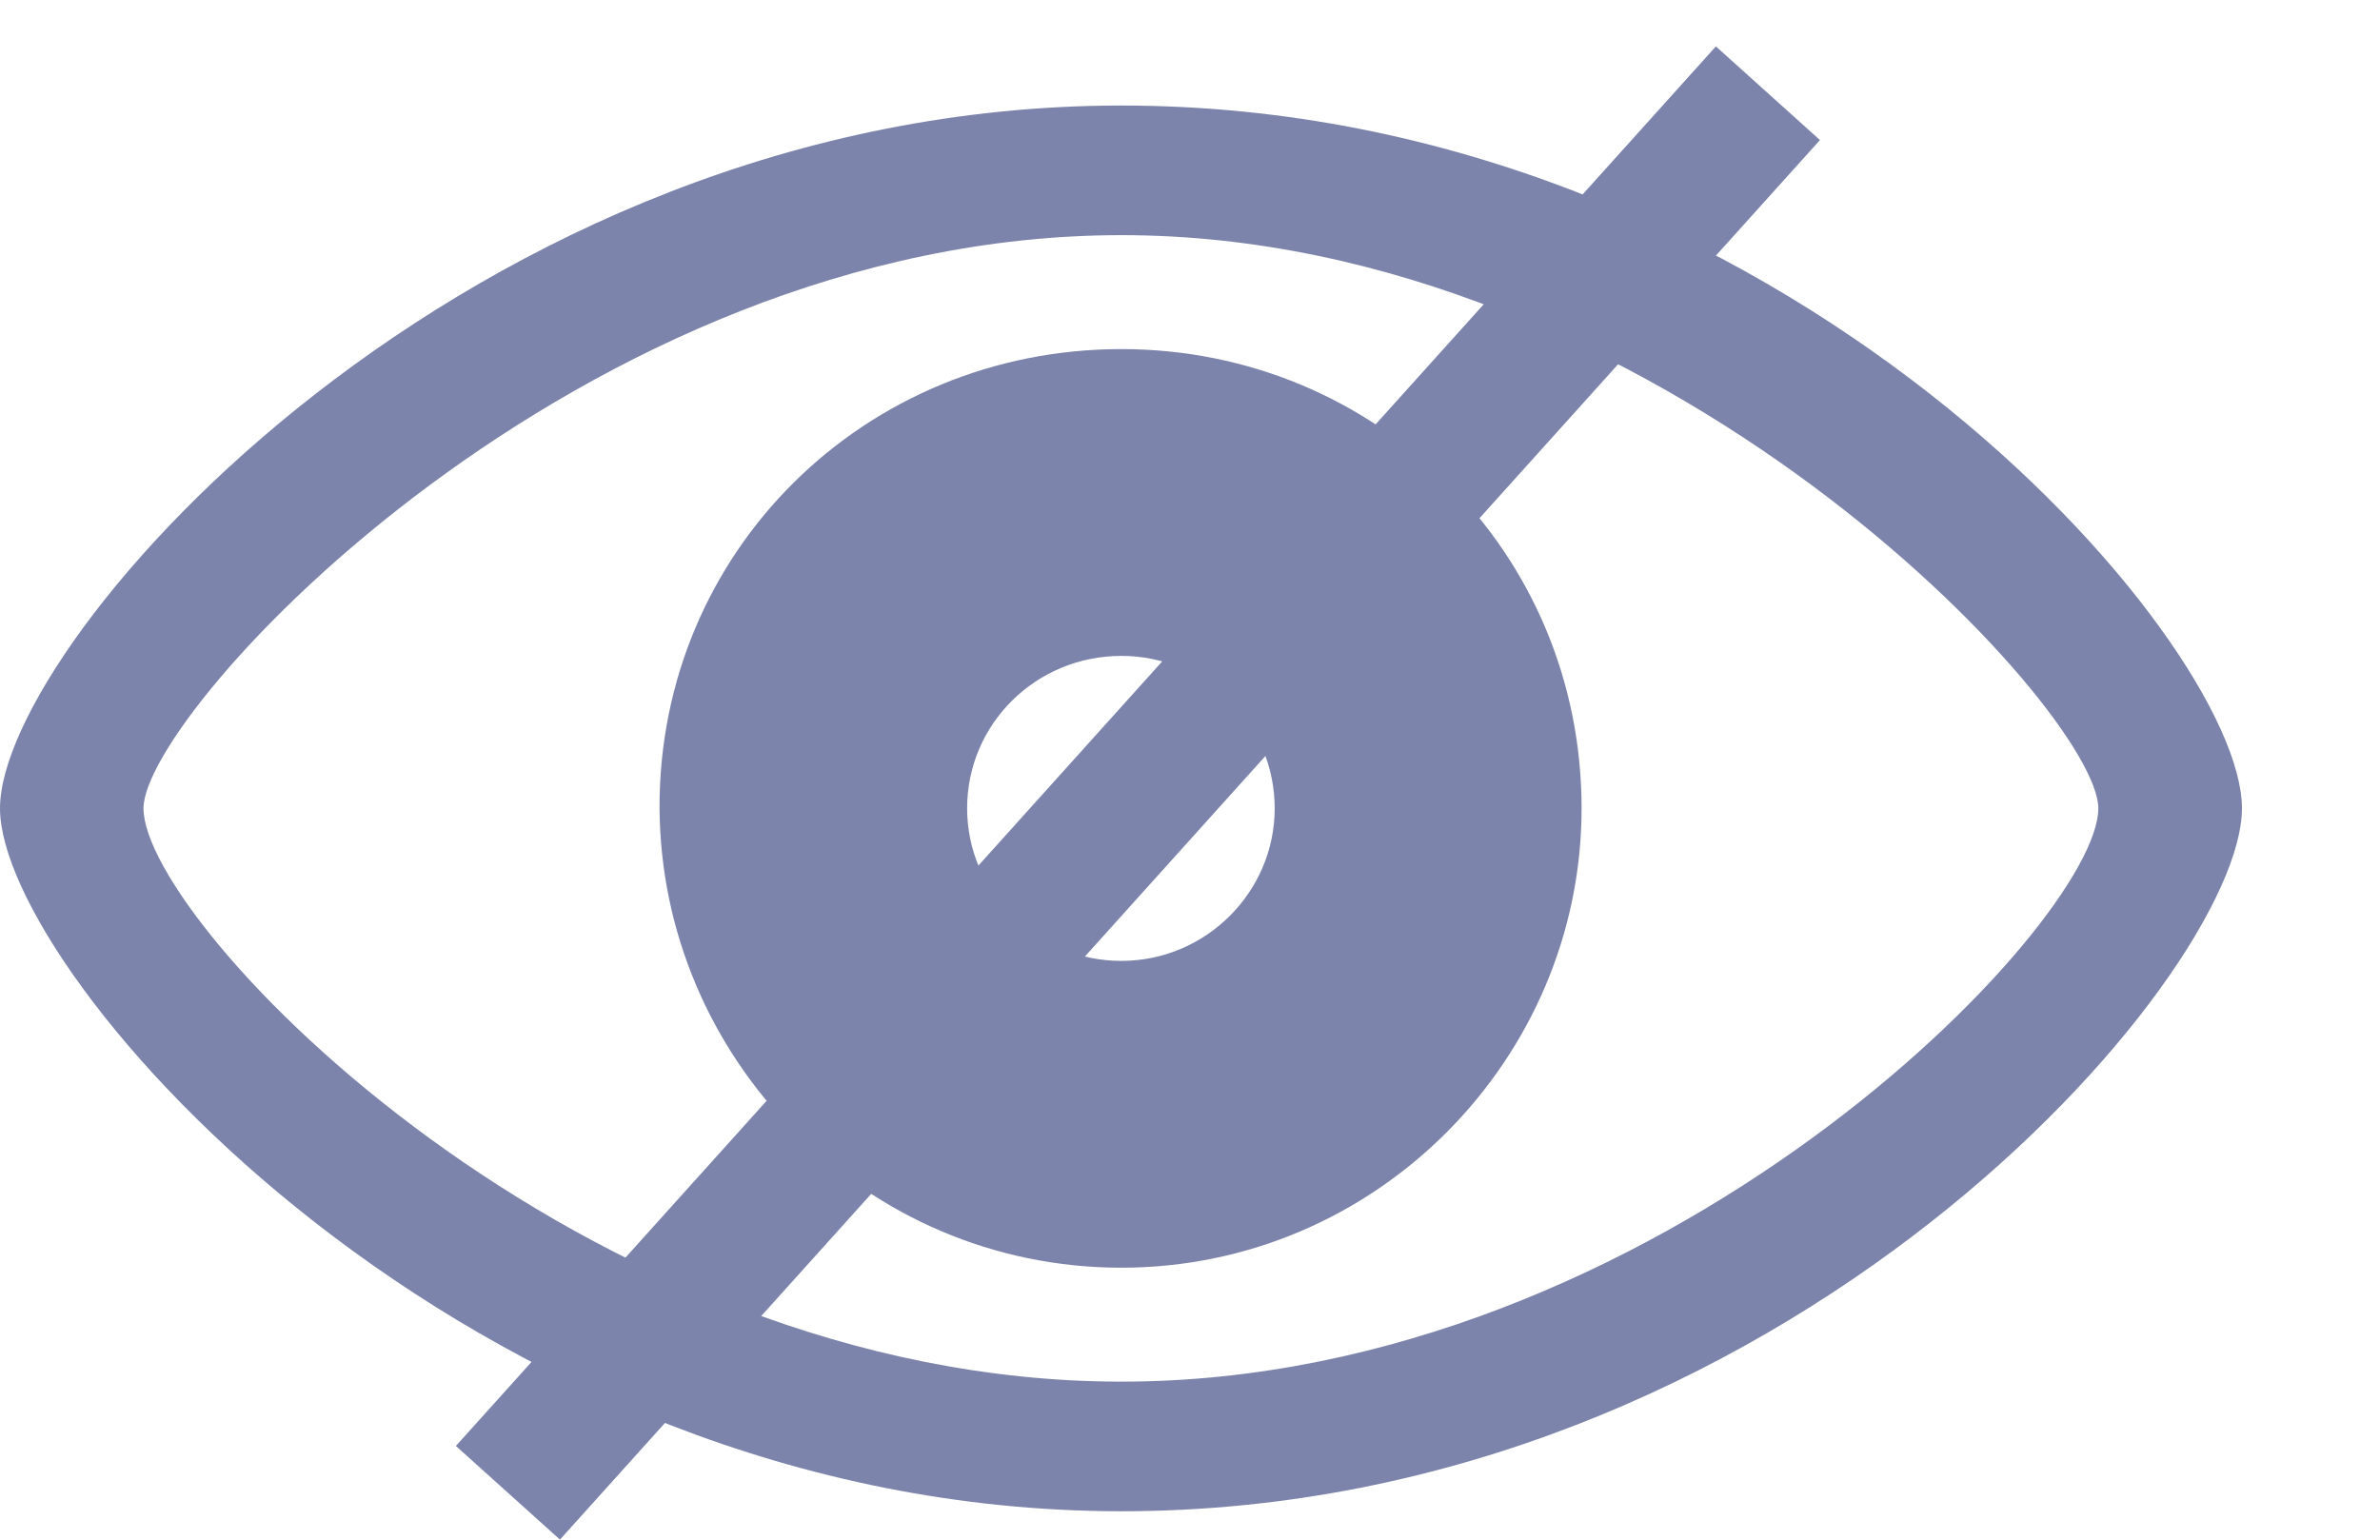 <svg width="17" height="11" viewBox="0 0 17 11" fill="none" xmlns="http://www.w3.org/2000/svg">
<path d="M8.01 10.797C12.744 10.797 16.014 6.971 16.014 5.775C16.014 4.574 12.738 0.754 8.01 0.754C3.34 0.754 0 4.574 0 5.775C0 6.971 3.334 10.797 8.01 10.797ZM8.01 9.871C4.148 9.871 1.025 6.602 1.025 5.775C1.025 5.078 4.148 1.68 8.01 1.68C11.854 1.68 14.988 5.078 14.988 5.775C14.988 6.602 11.854 9.871 8.01 9.871ZM8.01 9.057C9.832 9.057 11.297 7.562 11.297 5.775C11.297 3.941 9.832 2.494 8.01 2.494C6.176 2.494 4.705 3.941 4.711 5.775C4.723 7.562 6.176 9.057 8.01 9.057ZM8.01 6.865C7.4 6.865 6.908 6.373 6.908 5.775C6.908 5.172 7.4 4.686 8.01 4.686C8.613 4.686 9.105 5.172 9.105 5.775C9.105 6.373 8.613 6.865 8.01 6.865Z" fill="#253274" fill-opacity="0.6"/>
<line x1="3.628" y1="10.665" x2="12.628" y2="0.666" stroke="#7C84AC"/>
</svg>
